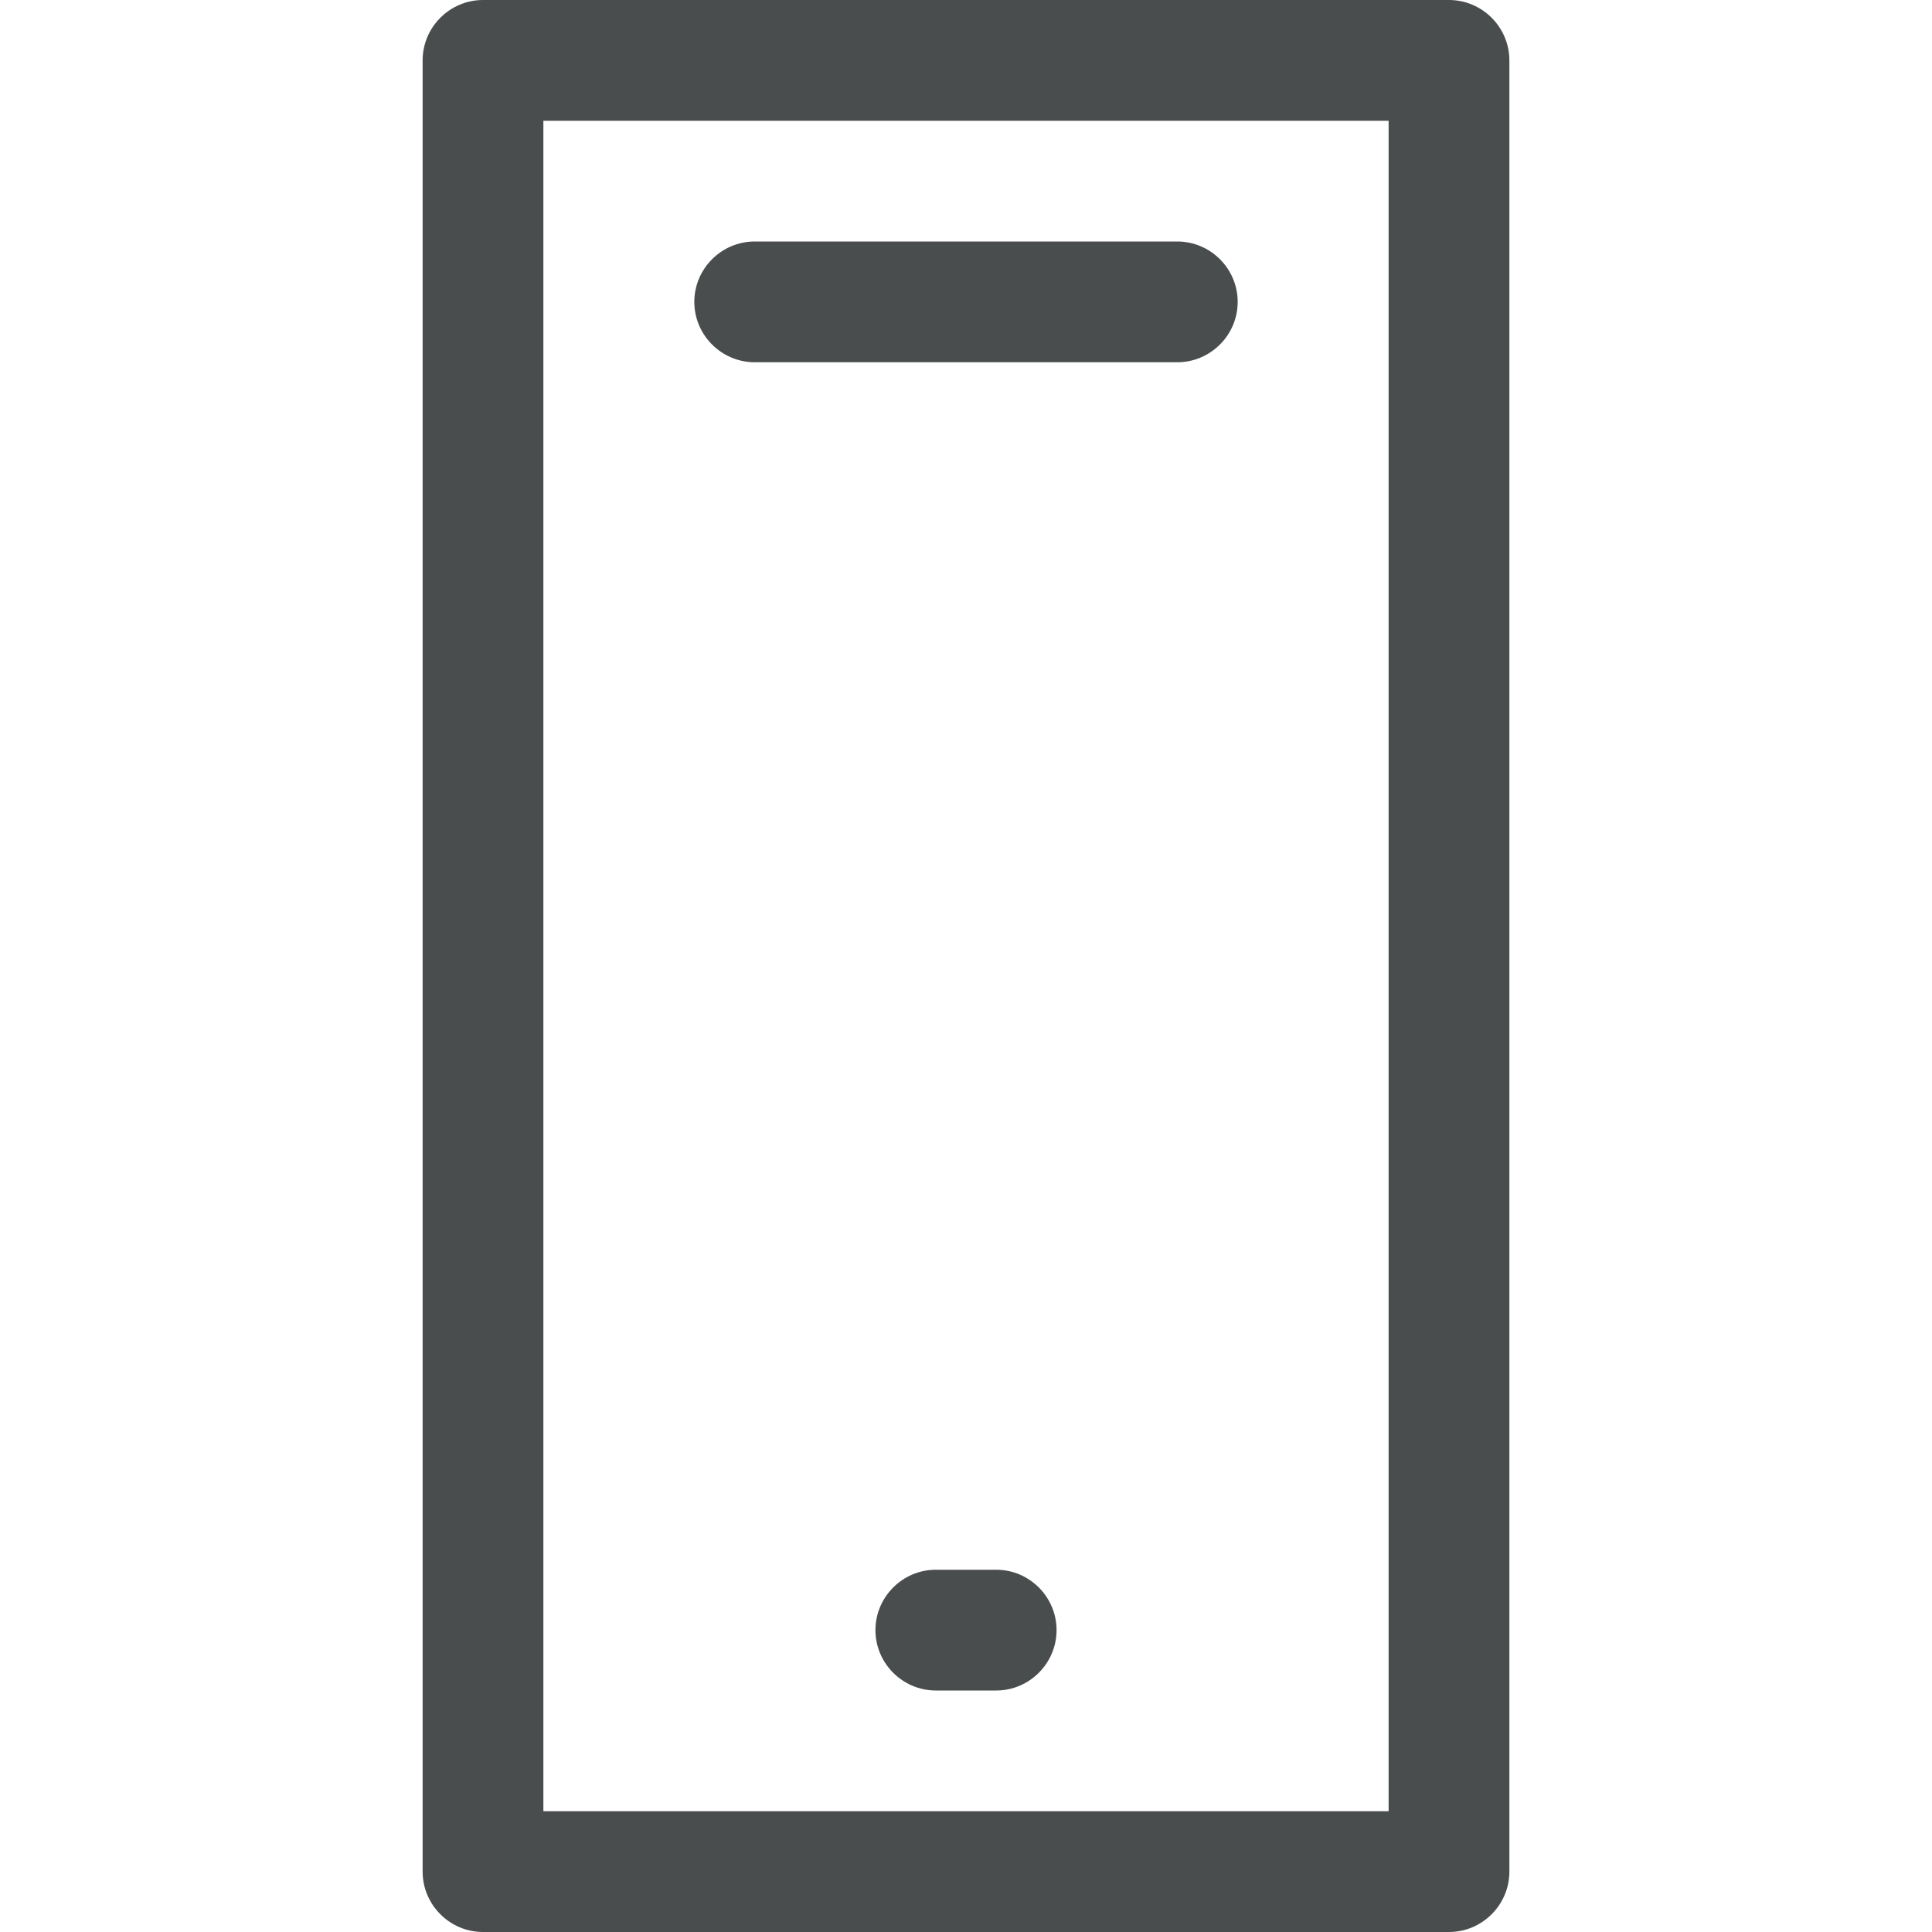 <?xml version="1.0" encoding="utf-8"?>
<!-- Generator: Adobe Illustrator 17.1.0, SVG Export Plug-In . SVG Version: 6.00 Build 0)  -->
<!DOCTYPE svg PUBLIC "-//W3C//DTD SVG 1.1//EN" "http://www.w3.org/Graphics/SVG/1.1/DTD/svg11.dtd">
<svg version="1.1" id="Ebene_1" xmlns="http://www.w3.org/2000/svg" xmlns:xlink="http://www.w3.org/1999/xlink" x="0px" y="0px"
	 viewBox="0 0 64 64" enable-background="new 0 0 64 64" xml:space="preserve">
<g>
	<path fill="#4A4D4E" d="M48,0H16c-1.1,0-2,0.9-2,2v60c0,1.1,0.9,2,2,2h32c1.1,0,2-0.9,2-2V2C50,0.9,49.1,0,48,0z M46,60H18V4h28V60
		z"/>
	<path fill="#4A4D4E" d="M33,52h-2c-1.1,0-2,0.9-2,2s0.9,2,2,2h2c1.1,0,2-0.9,2-2S34.1,52,33,52z"/>
	<path fill="#4A4D4E" d="M25,12h14c1.1,0,2-0.9,2-2s-0.9-2-2-2H25c-1.1,0-2,0.9-2,2S23.9,12,25,12z"/>
</g>
</svg>

